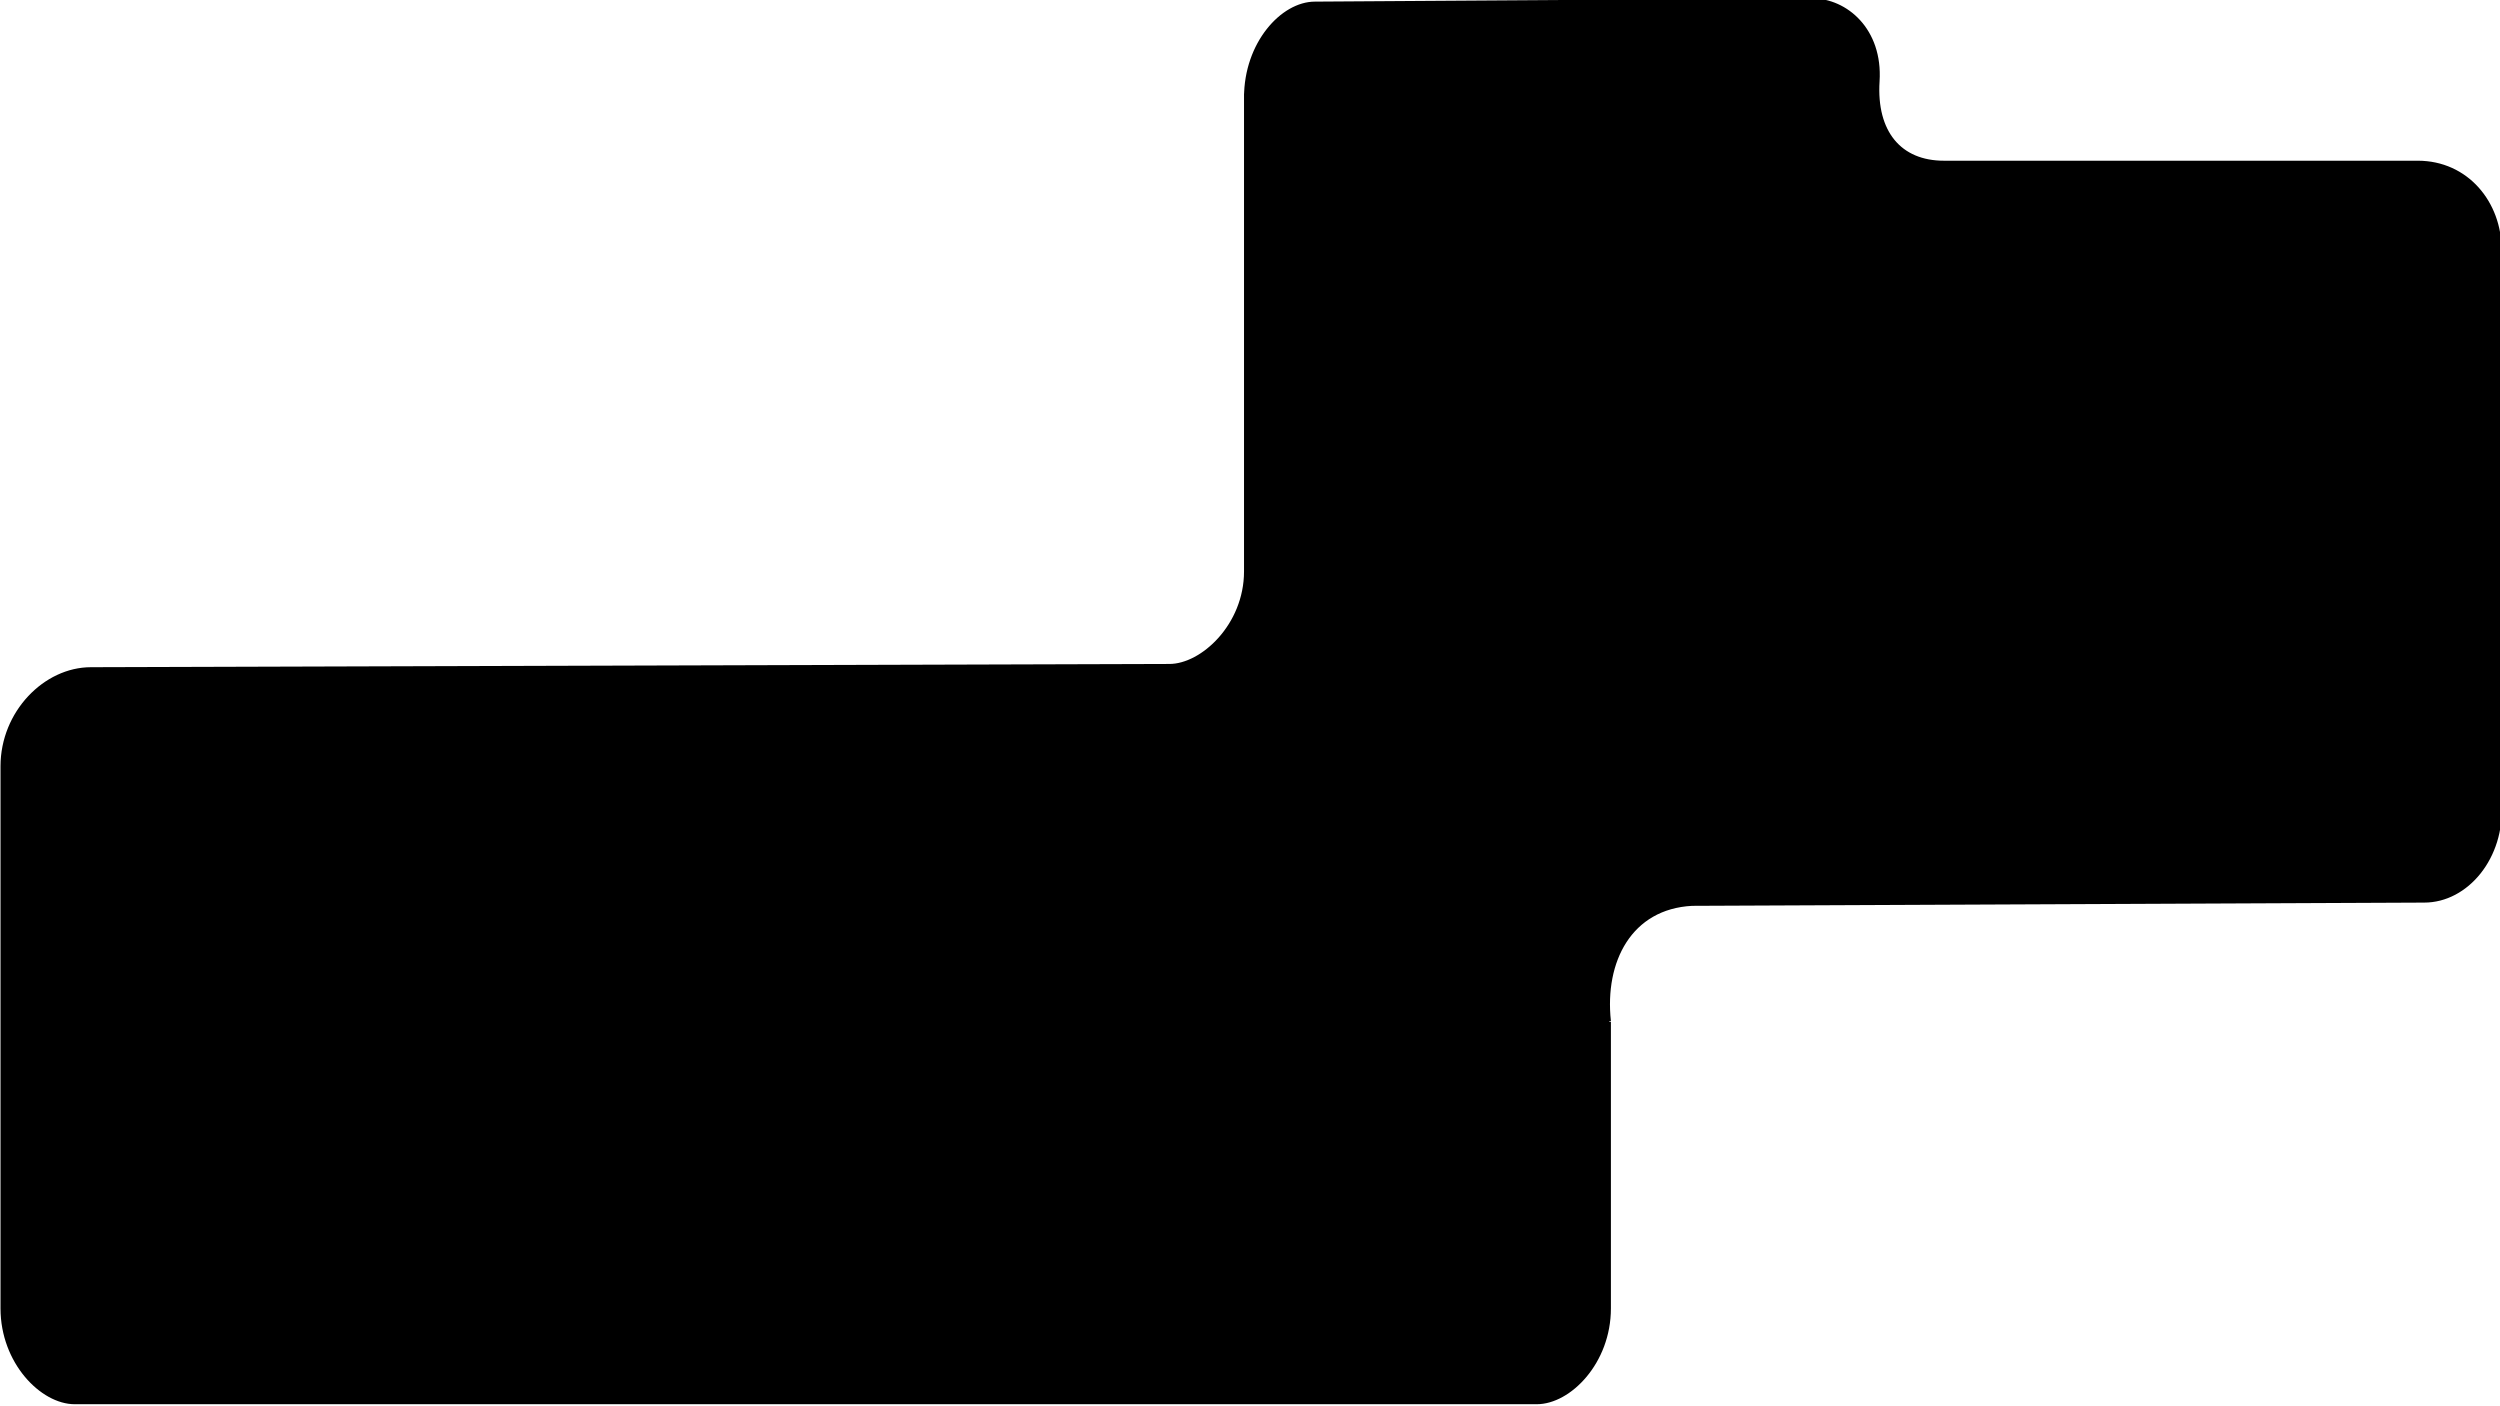 <svg width="770" height="433" xmlns="http://www.w3.org/2000/svg" xmlns:svg="http://www.w3.org/2000/svg">
  <path clip-rule="evenodd" d="m383.66,30c0,-16.57 11.21,-29 21.34,-29l153.13,-1c10.44,0 21.28,9.19 20.28,25c-1,15.81 6.85,25 20.29,25l145.96,0c15.13,0 25.34,12.43 25.34,27l0,170.5c1,16.57 -10.21,30 -23.34,30l-225.5,1c-19,1 -27.5,17.5 -25.5,36c0,-0.5 0,88.5 0,88.5c0,16.57 -12.21,29 -22.34,29l-450.32,0c-10.13,0 -22.34,-12.43 -22.34,-29l0,-167c0,-16.57 13.21,-30 27.34,-30l332.16,-1c10.13,0 23.5,-12.43 23.5,-29l0,-146z" fill-rule="evenodd" stroke="black"/>
</svg>
